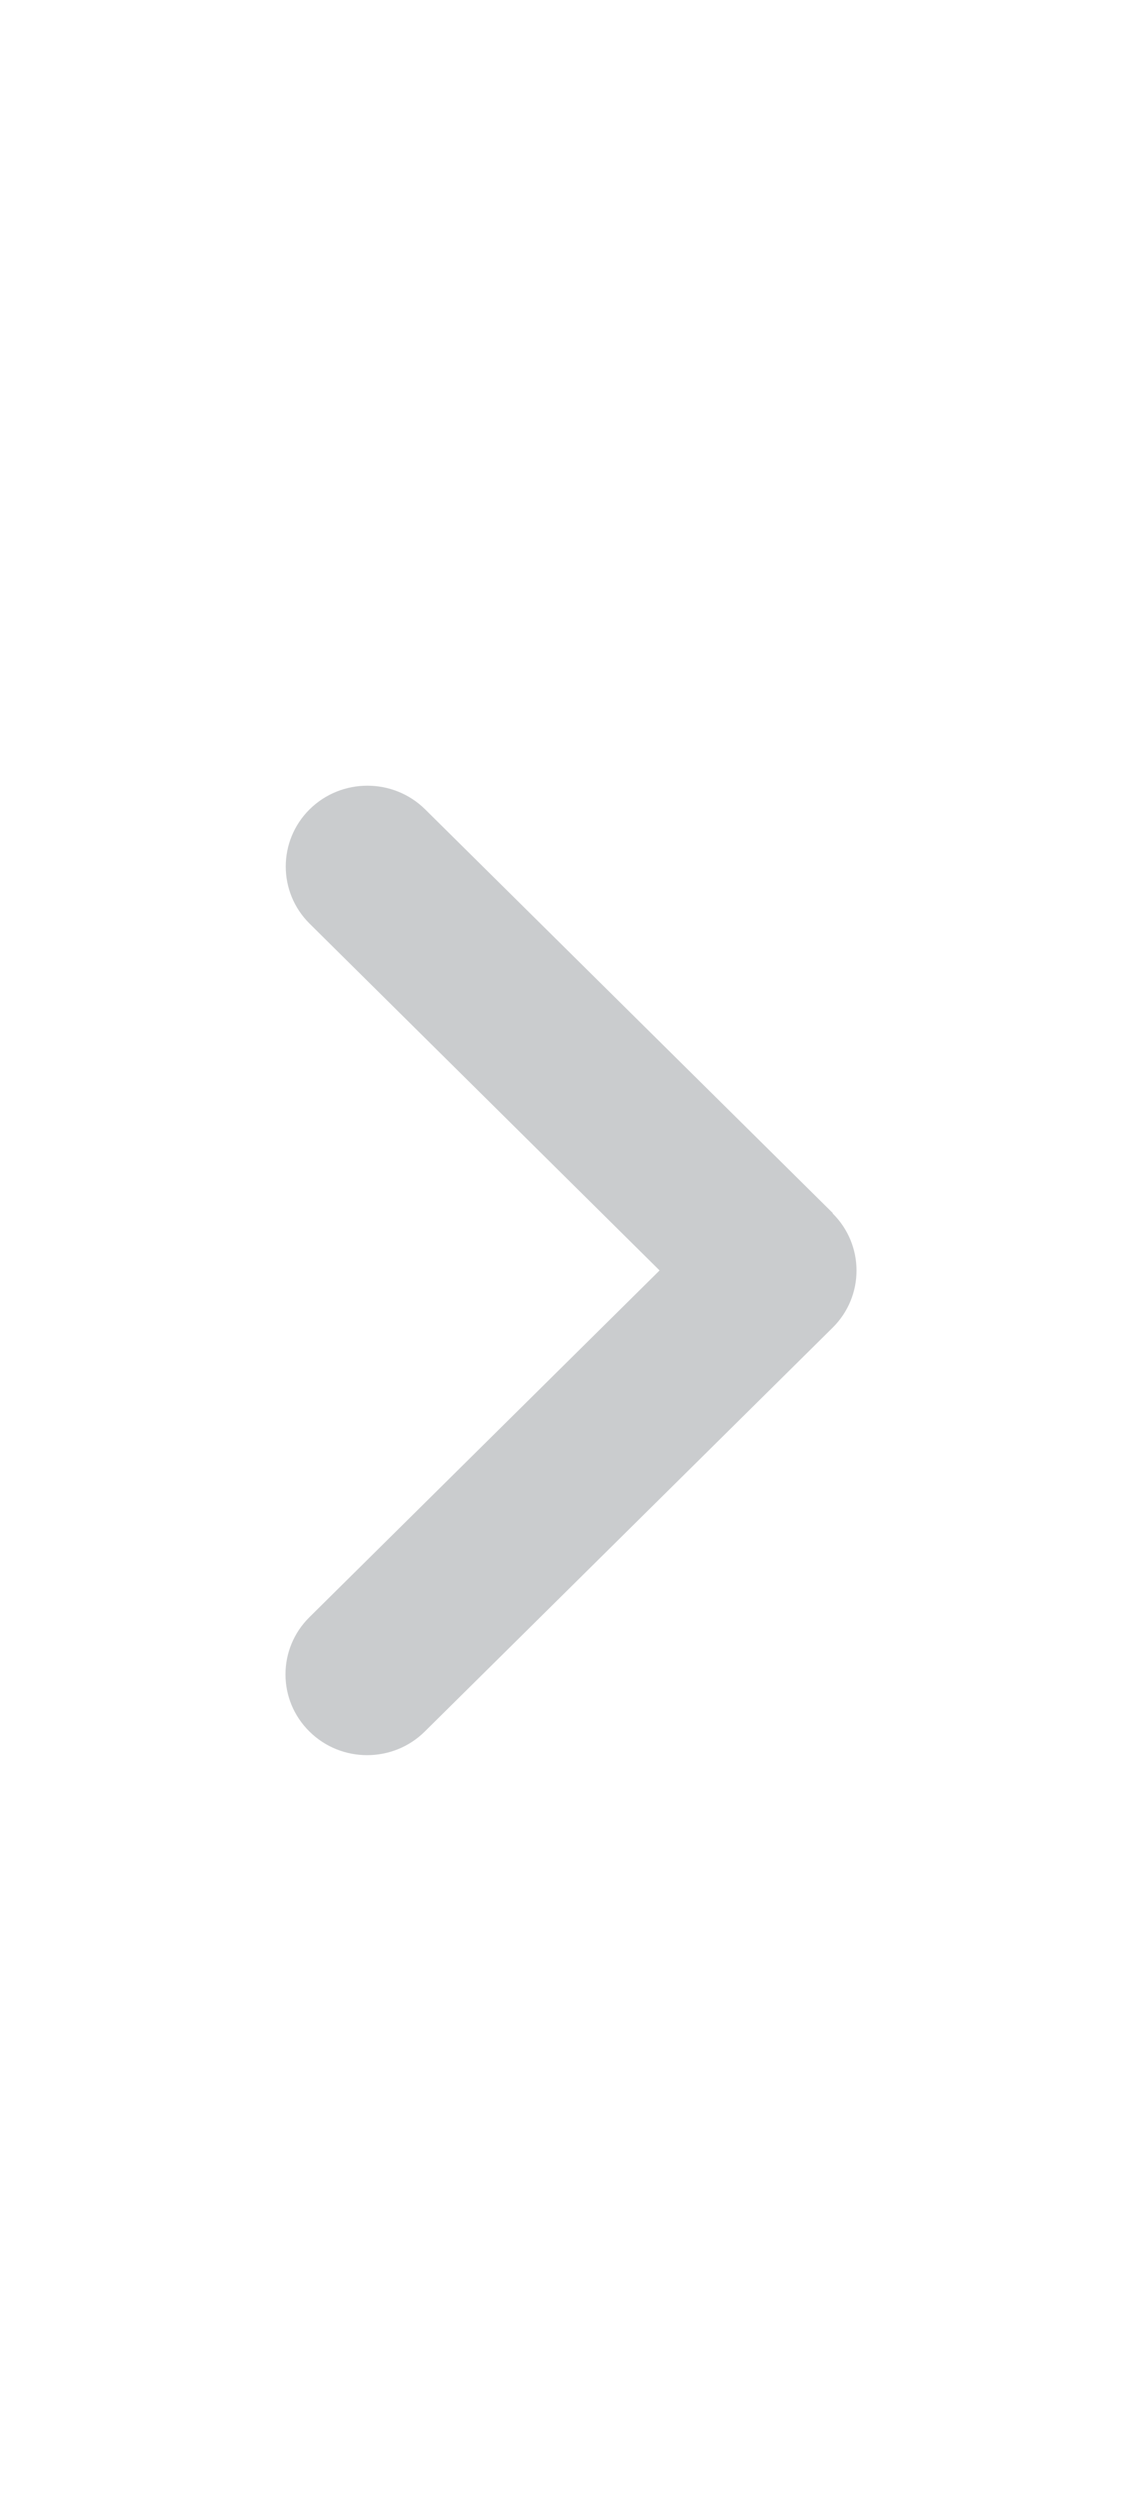 <svg width="16" height="35" viewBox="0 0 16 35" fill="none" xmlns="http://www.w3.org/2000/svg">
<path d="M11.665 16.988C12.112 17.43 12.112 18.147 11.665 18.589L5.952 24.242C5.506 24.684 4.781 24.684 4.335 24.242C3.888 23.801 3.888 23.084 4.335 22.642L9.241 17.787L4.338 12.932C3.892 12.49 3.892 11.773 4.338 11.331C4.785 10.89 5.509 10.89 5.956 11.331L11.669 16.985L11.665 16.988Z" fill="#CACCCE"/>
</svg>
